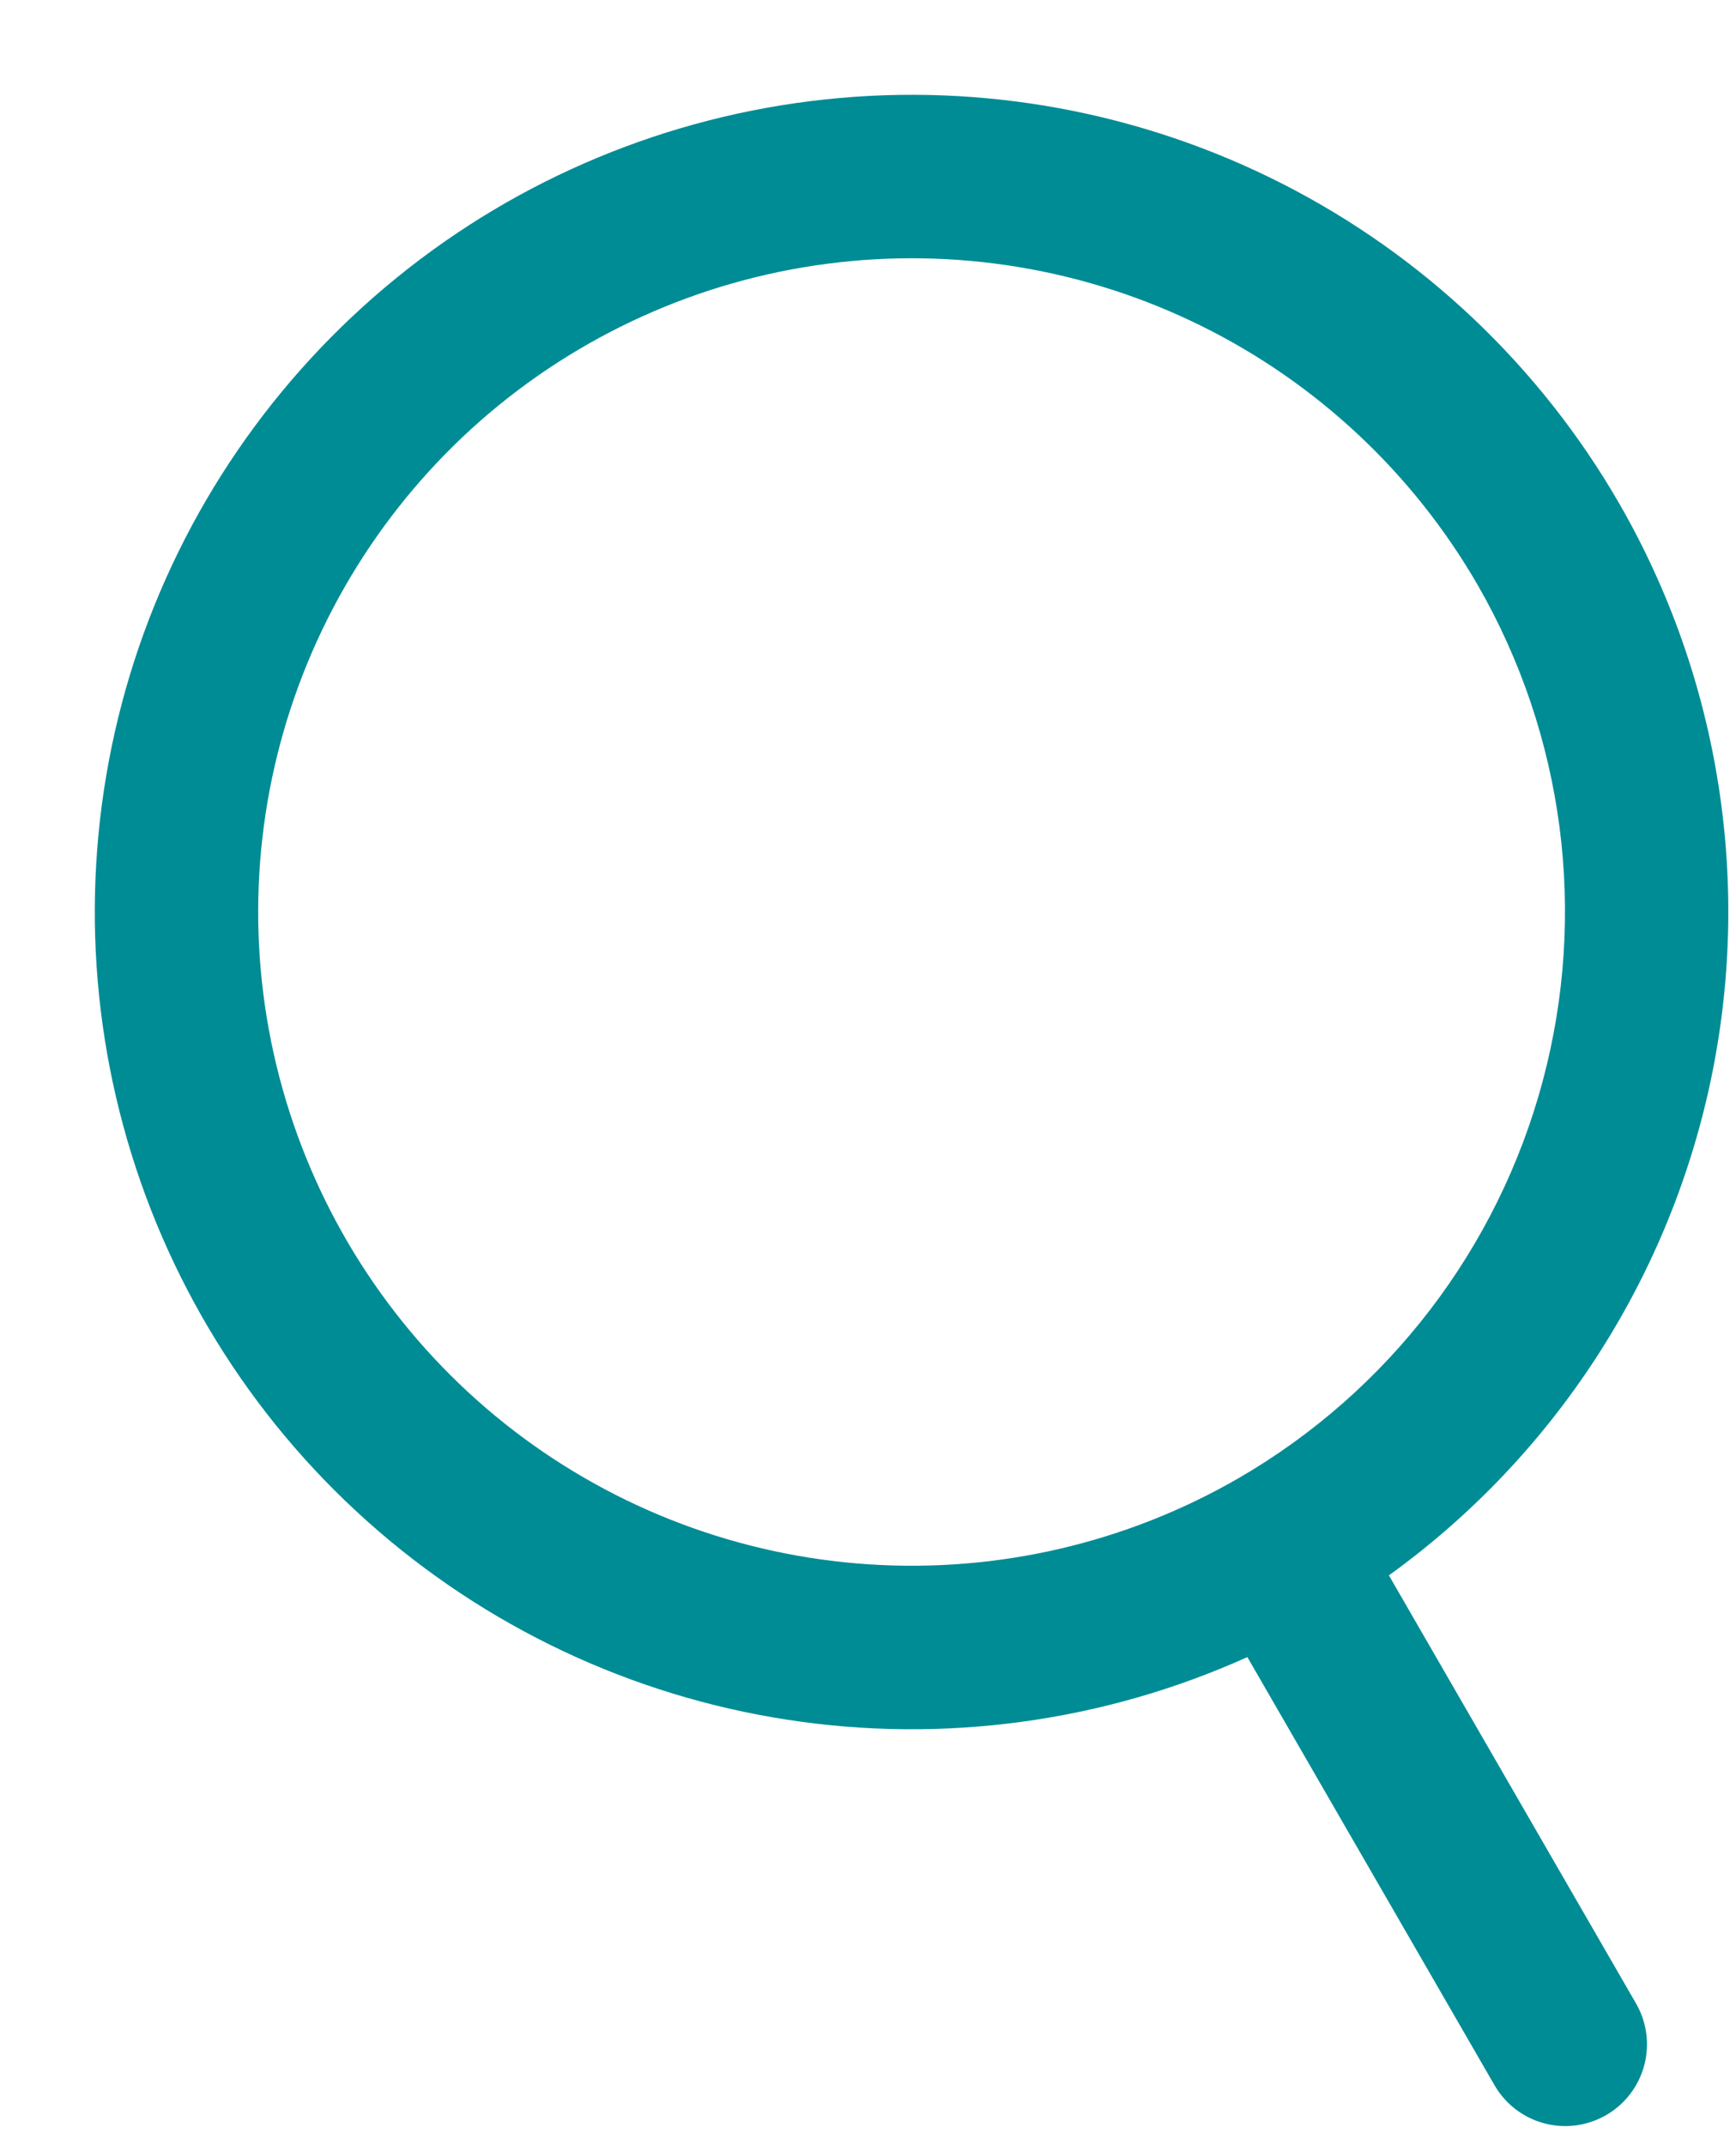 <svg width="17" height="21" viewBox="0 0 17 21" fill="none" xmlns="http://www.w3.org/2000/svg">
<path d="M15.856 4.928C15.082 3.587 13.936 2.5 12.556 1.798C11.176 1.096 9.622 0.809 8.083 0.973C6.543 1.137 5.084 1.743 3.883 2.72C2.682 3.696 1.789 5 1.314 6.473C0.839 7.947 0.802 9.527 1.207 11.021C1.612 12.515 2.441 13.86 3.596 14.892C4.75 15.924 6.178 16.599 7.708 16.835C9.238 17.071 10.804 16.858 12.215 16.222L14.635 20.413C14.741 20.597 14.916 20.731 15.121 20.786C15.326 20.841 15.544 20.812 15.728 20.706C15.912 20.6 16.046 20.425 16.101 20.22C16.156 20.015 16.127 19.797 16.021 19.613L13.601 15.422C15.209 14.262 16.329 12.547 16.746 10.608C17.162 8.67 16.846 6.646 15.856 4.928ZM12.128 14.471C11.032 15.104 9.773 15.397 8.51 15.314C7.246 15.232 6.036 14.776 5.032 14.006C4.028 13.235 3.275 12.184 2.868 10.985C2.461 9.787 2.419 8.494 2.746 7.272C3.074 6.049 3.757 4.951 4.708 4.116C5.66 3.282 6.838 2.748 8.093 2.583C9.348 2.418 10.623 2.628 11.759 3.188C12.894 3.748 13.838 4.632 14.471 5.728C15.318 7.199 15.546 8.945 15.107 10.584C14.668 12.223 13.597 13.621 12.128 14.471Z" fill="#008C95"/>
</svg>
